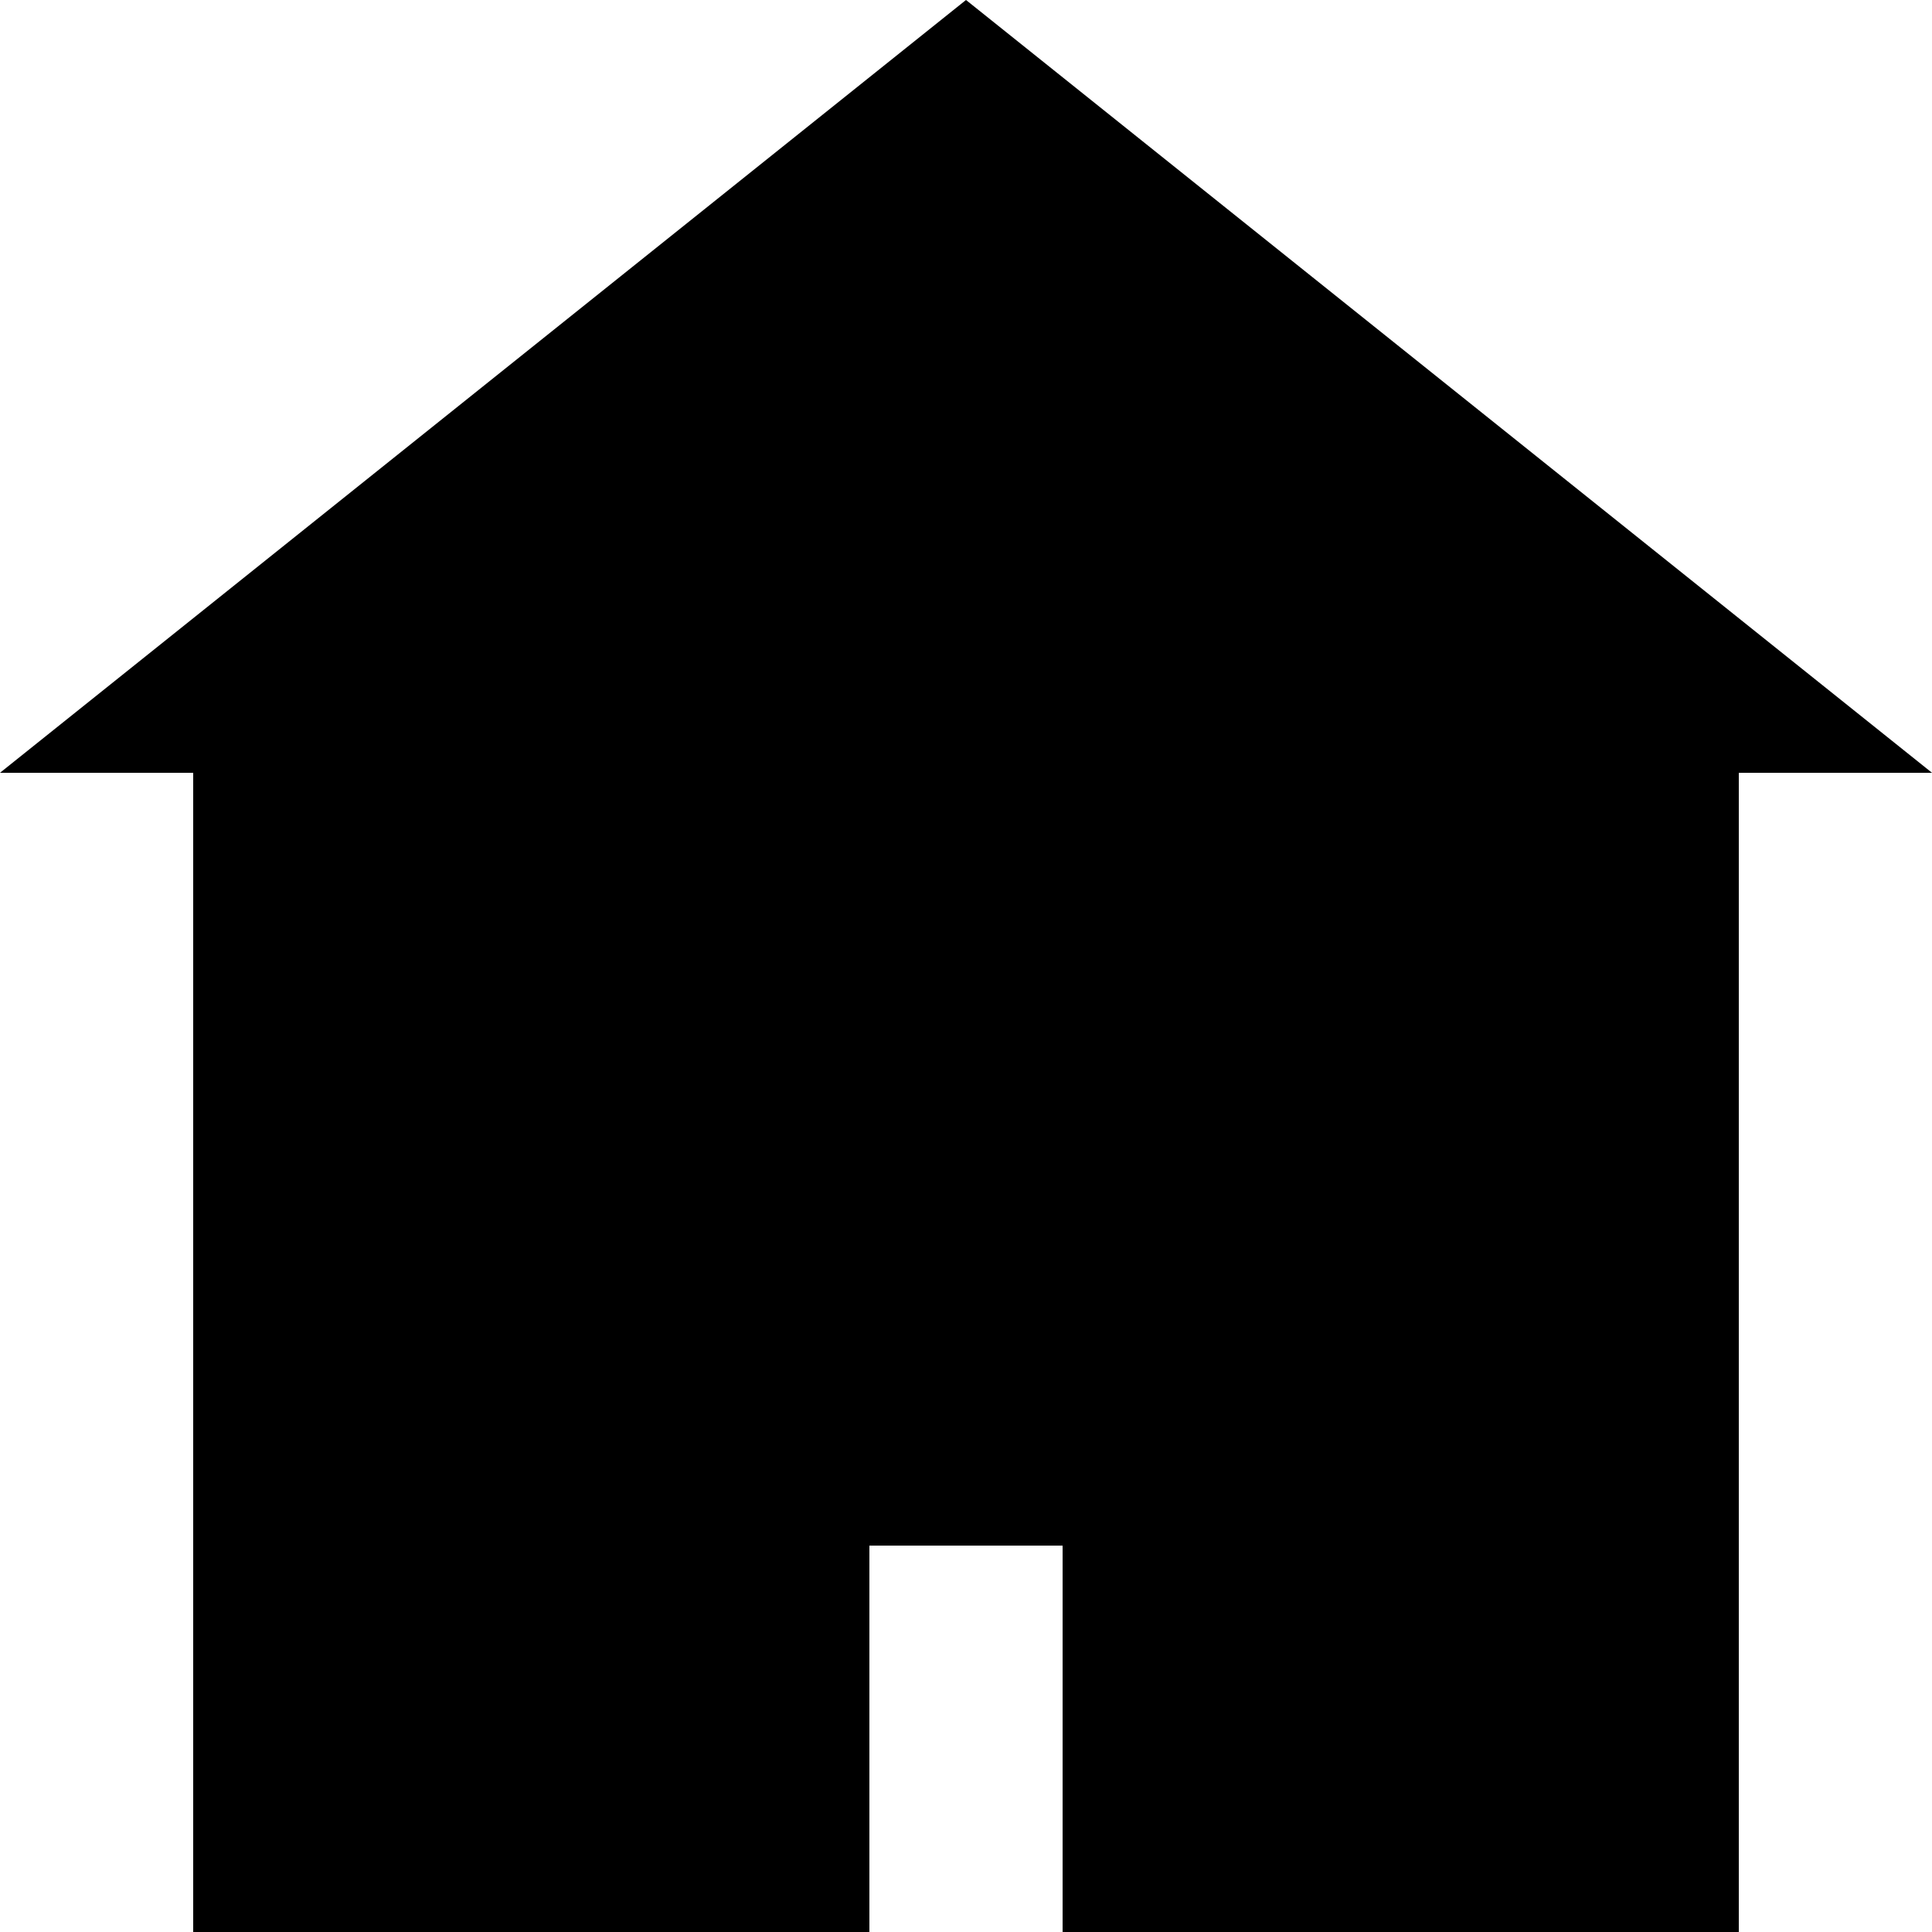 <?xml version="1.0" standalone="no"?>
<!DOCTYPE svg PUBLIC "-//W3C//DTD SVG 1.1//EN" "http://www.w3.org/Graphics/SVG/1.1/DTD/svg11.dtd">
<svg viewBox="0 0 100 100" version="1.1" xmlns="http://www.w3.org/2000/svg" width="49" height="49">
	<path d="M 50 0 L 0 40 H 10 V 100 H 45 V 80 H 55 V 100 H 90 V 40 H 100 Z"/>
</svg>
